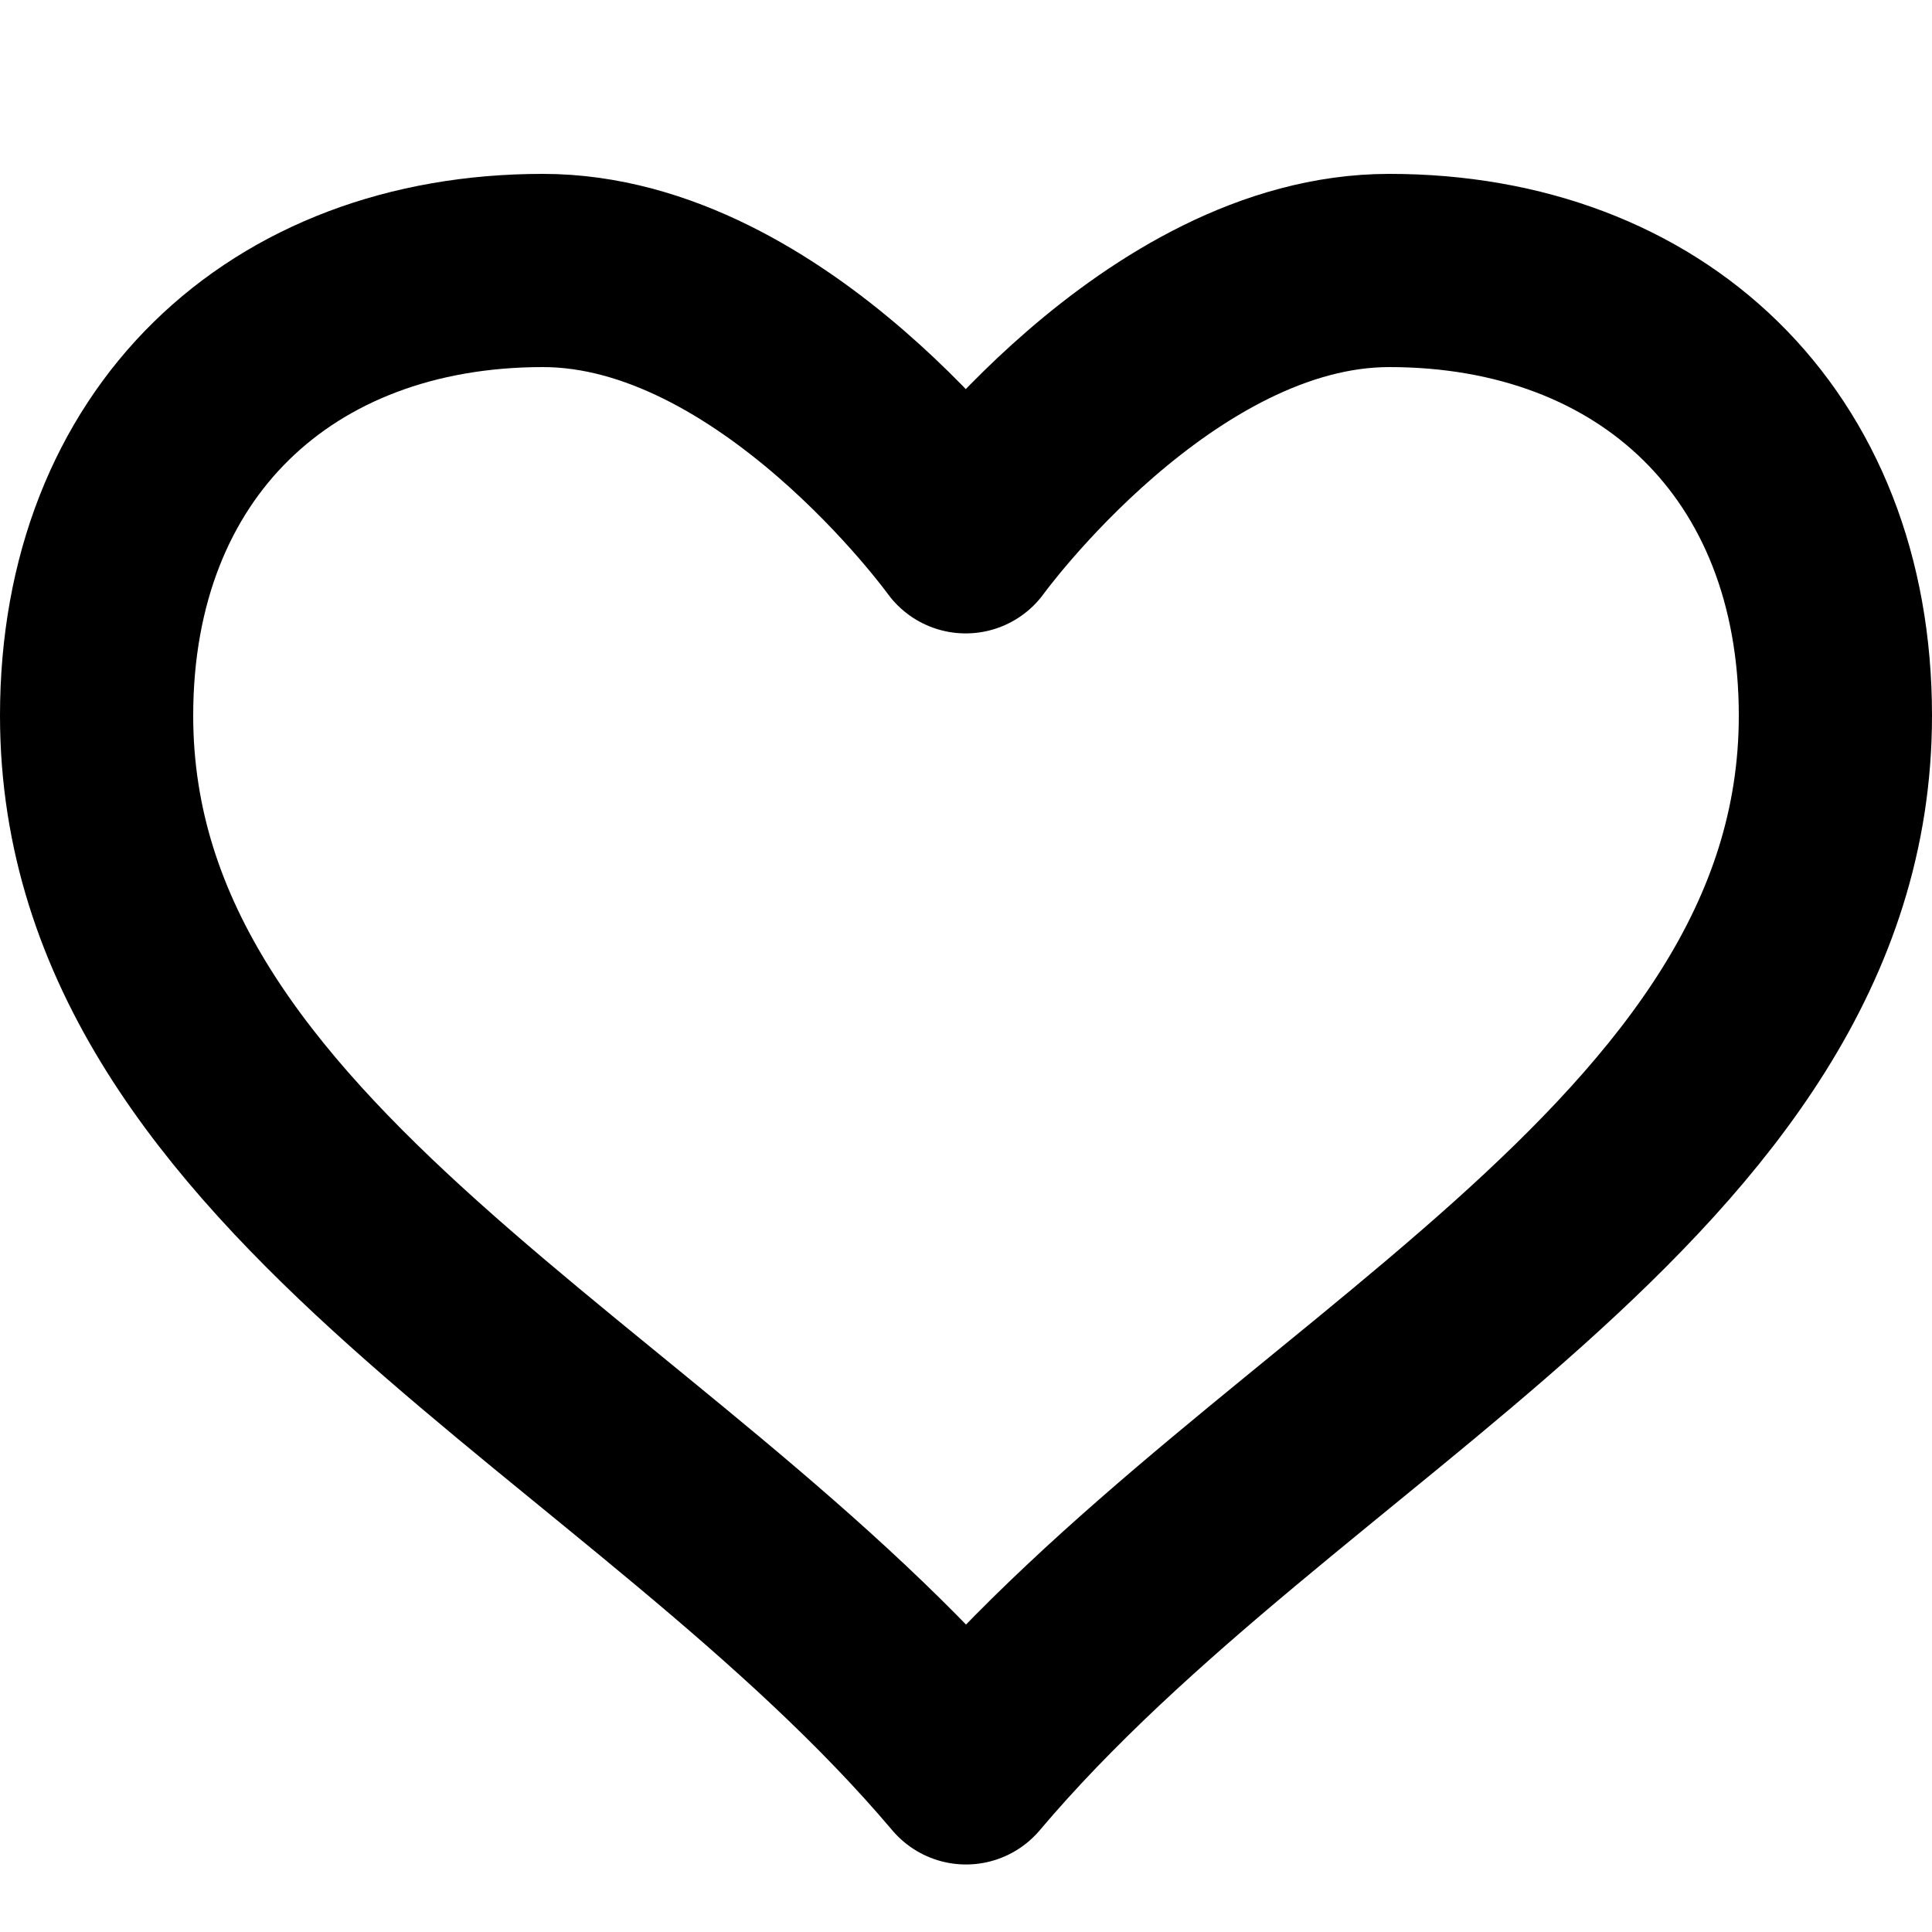 <svg data-svg="outline" xmlns="http://www.w3.org/2000/svg" viewBox="0 0 20 20"><path class="gl-rating-full" fill="none" stroke="currentColor" stroke-linecap="round" stroke-linejoin="round" stroke-width="2" d="M14.382 2.8c-2.391 0-4.385 2.757-4.385 2.757S8.008 2.8 5.62 2.8C2.903 2.8 1 4.59 1 7.408c0 4.719 5.77 7.069 9 10.893 3.231-3.824 9-6.174 9-10.893C19 4.59 17.095 2.8 14.382 2.8z"/><path class="gl-rating-half" fill="none" d="M9.997 5.557S8.008 2.8 5.62 2.8C2.903 2.8 1 4.59 1 7.408c0 4.719 5.77 7.069 9 10.893z"/></svg>